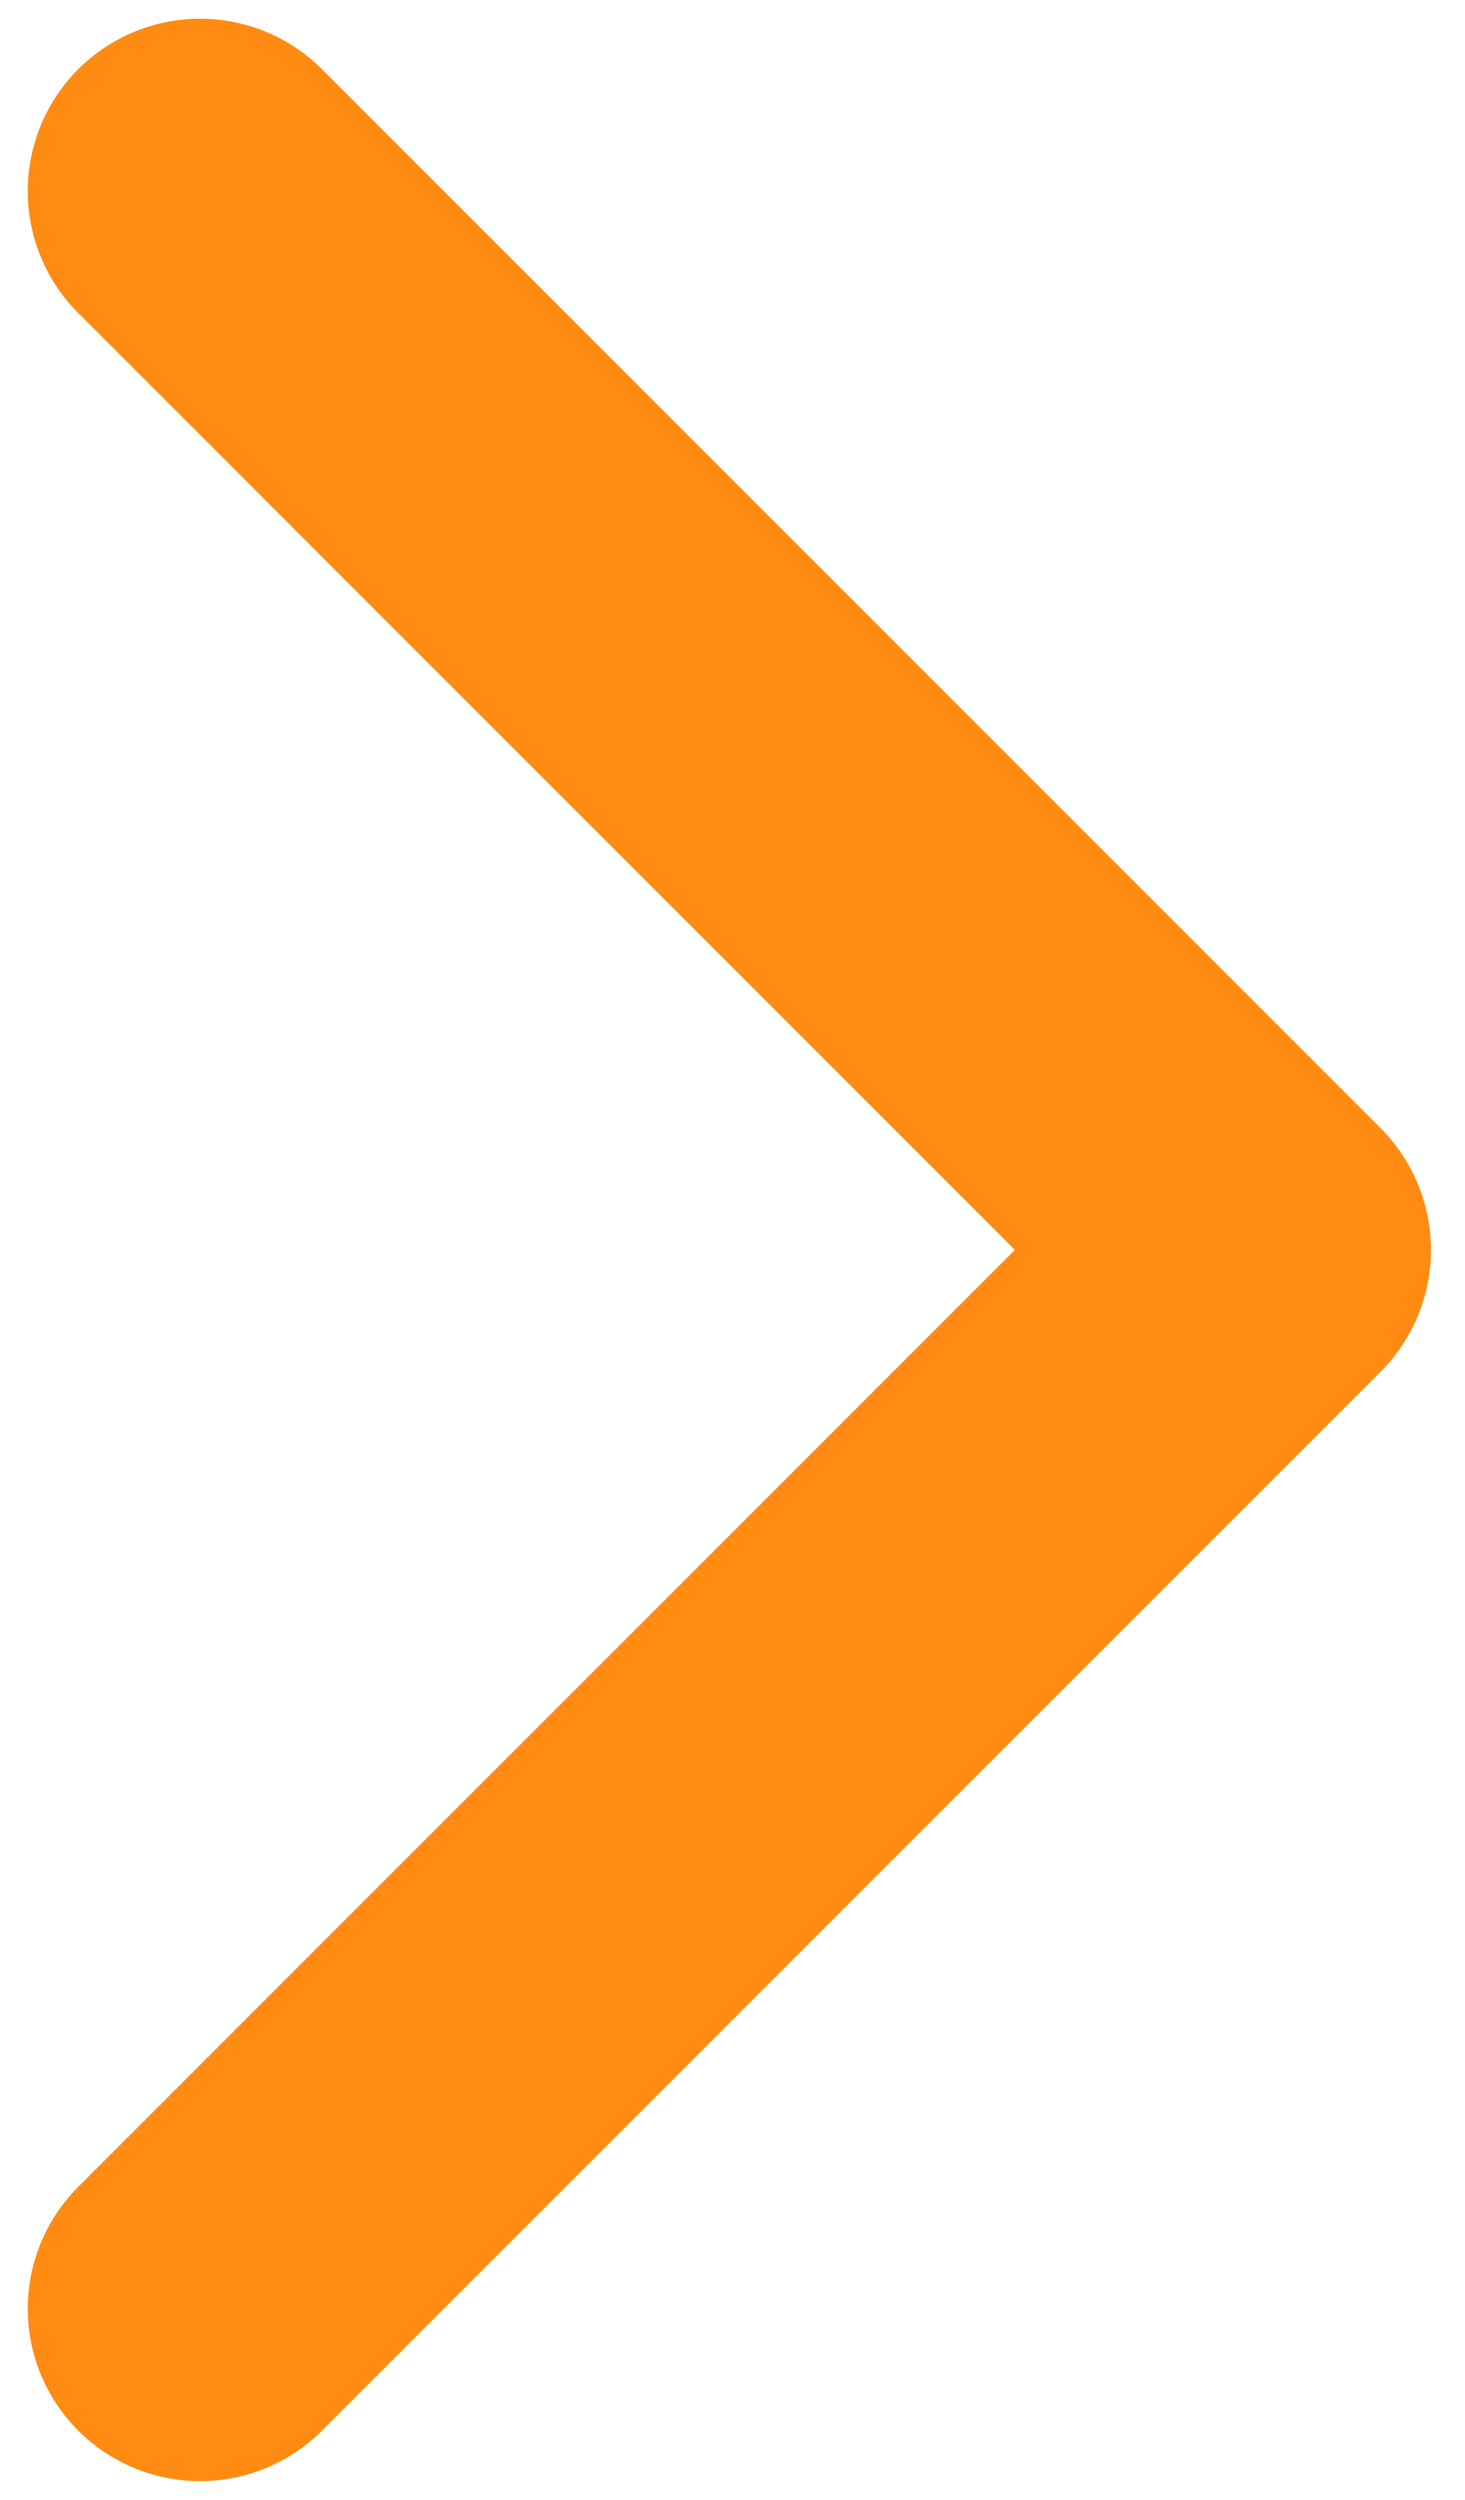 <svg width="17" height="29" viewBox="0 0 17 29" fill="none" xmlns="http://www.w3.org/2000/svg">
<path d="M2.322 26.783L14.605 14.5L2.322 2.217" stroke="#FF8B13" stroke-width="4" stroke-linecap="round" stroke-linejoin="round"/>
</svg>

